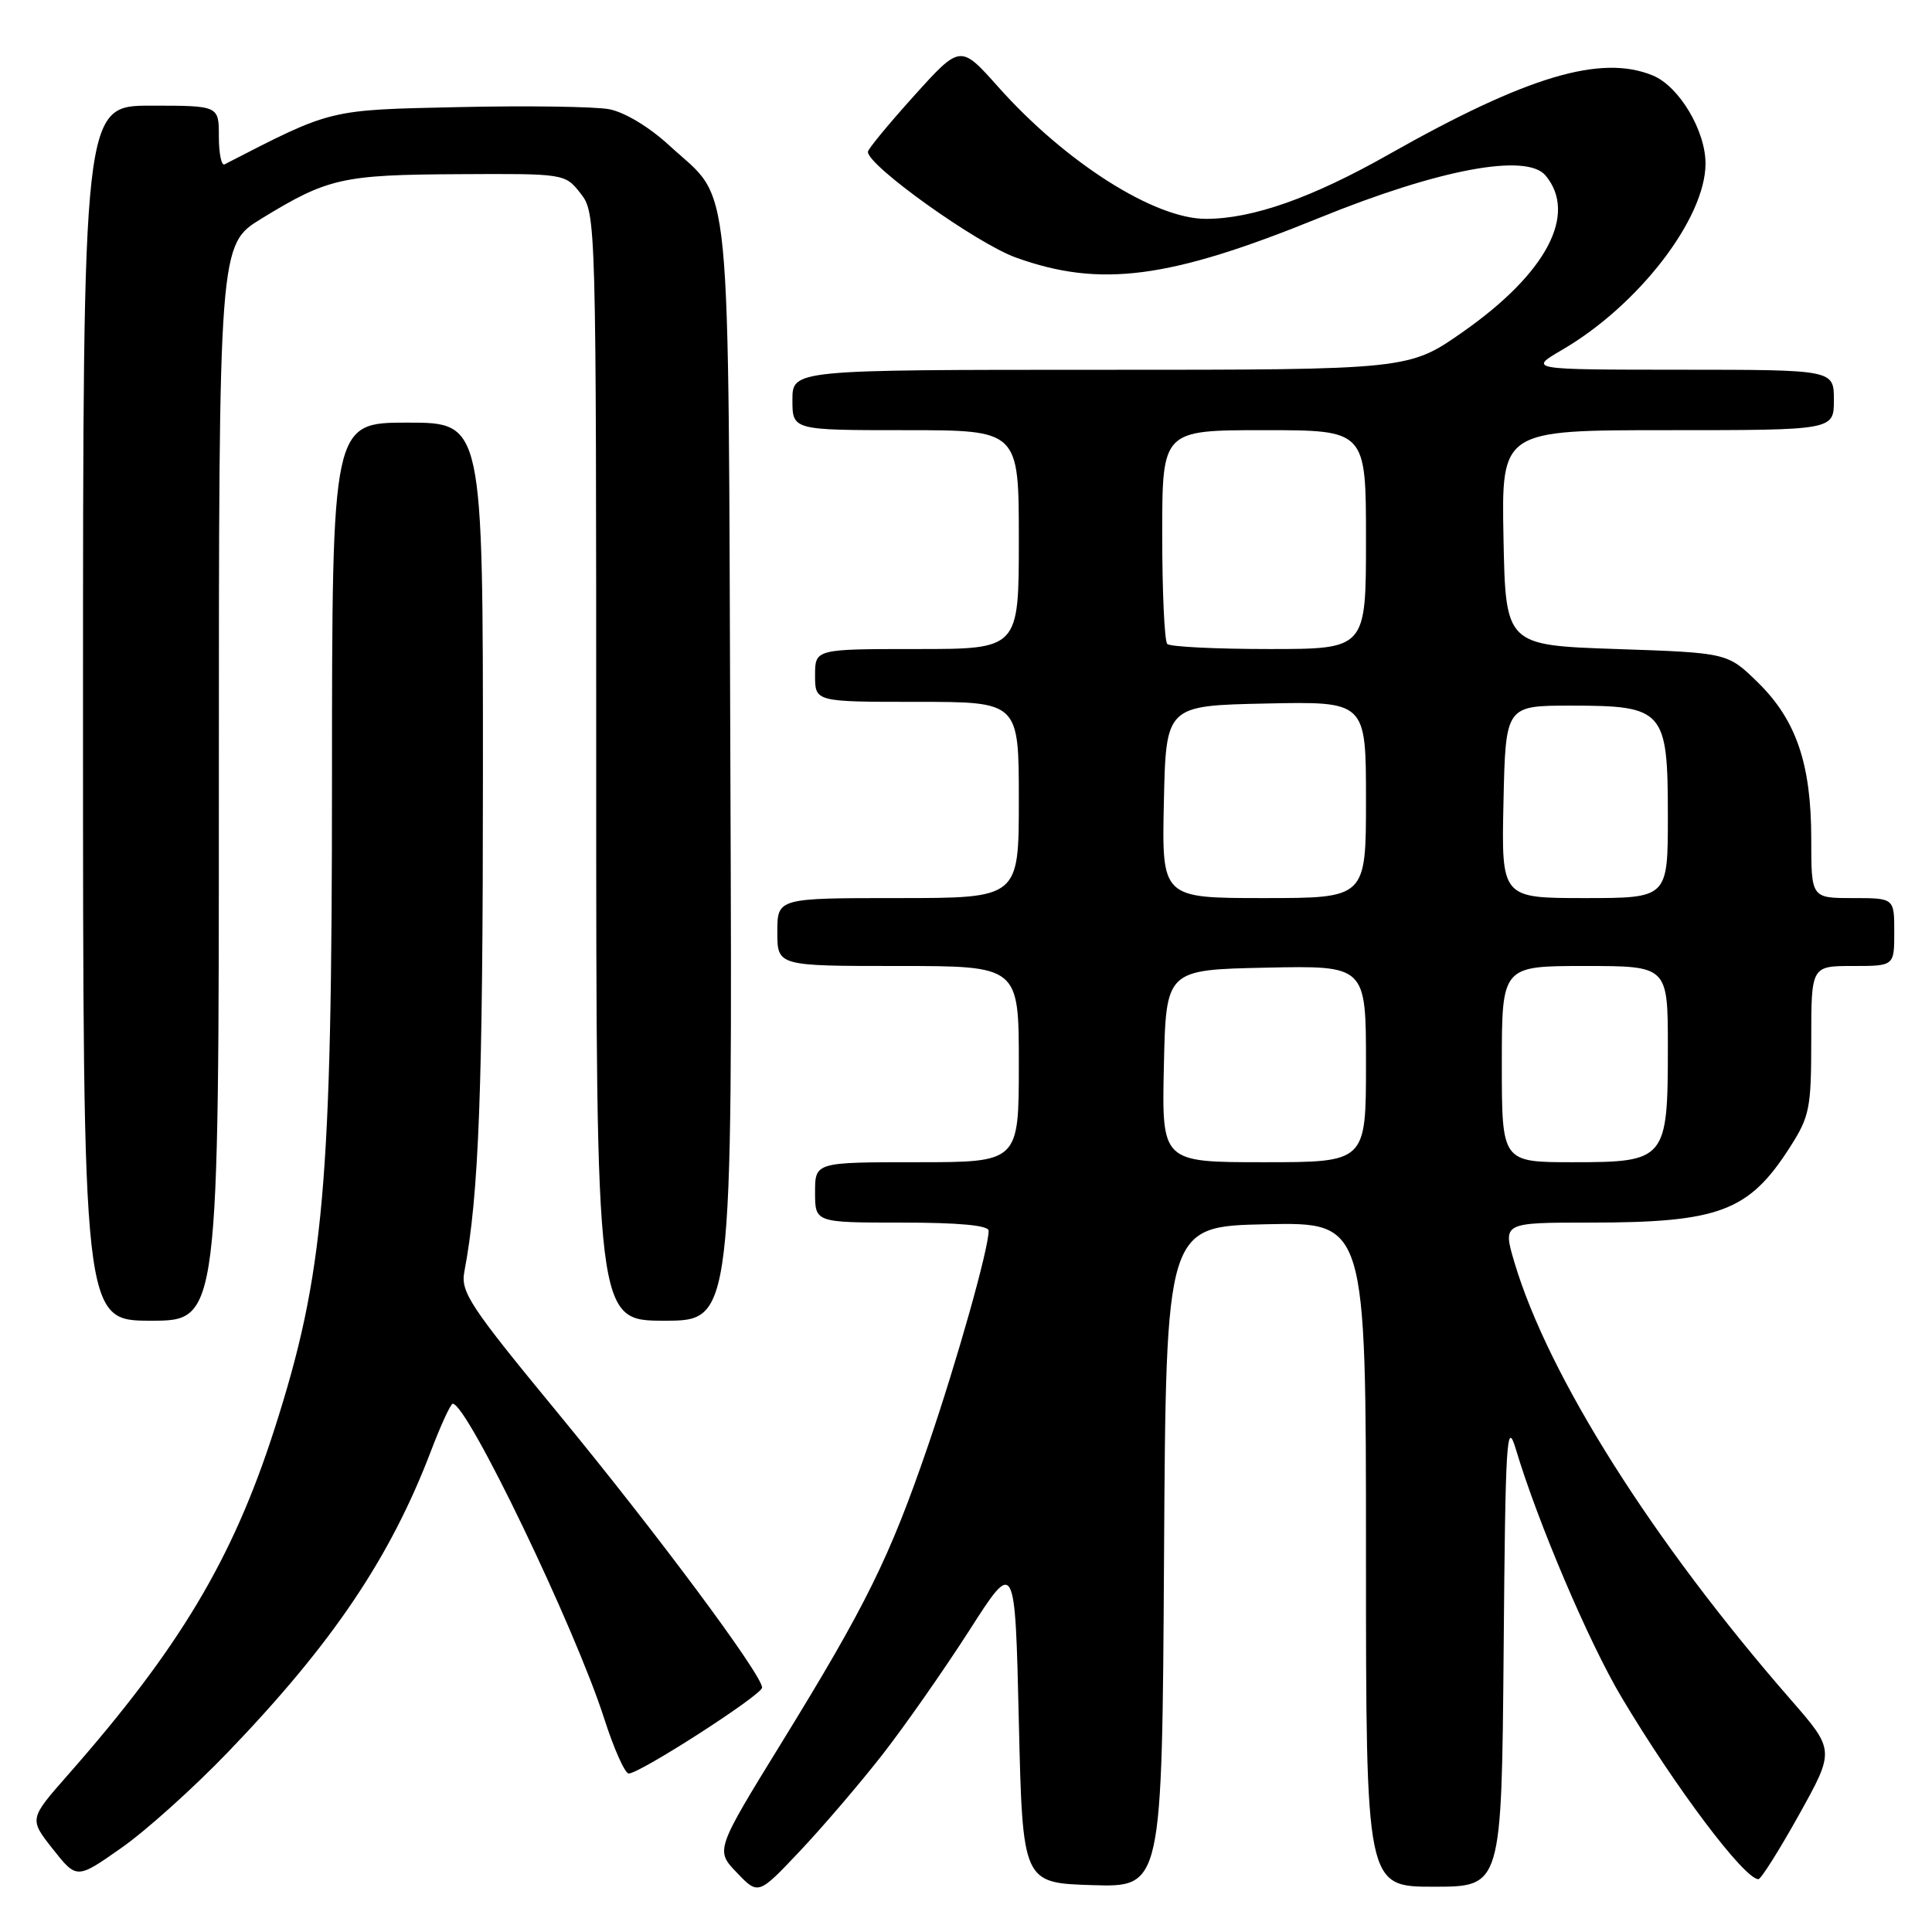 <?xml version="1.0" encoding="UTF-8" standalone="no"?>
<!DOCTYPE svg PUBLIC "-//W3C//DTD SVG 1.1//EN" "http://www.w3.org/Graphics/SVG/1.1/DTD/svg11.dtd" >
<svg xmlns="http://www.w3.org/2000/svg" xmlns:xlink="http://www.w3.org/1999/xlink" version="1.1" viewBox="0 0 256 256">
 <g >
 <path fill="currentColor"
d=" M 116.94 232.48 C 119.93 228.64 125.10 221.24 128.44 216.04 C 134.50 206.57 134.50 206.57 135.00 228.04 C 135.50 249.50 135.50 249.50 144.74 249.79 C 153.98 250.07 153.98 250.07 154.24 206.29 C 154.50 162.50 154.50 162.50 167.75 162.22 C 181.00 161.94 181.00 161.94 181.00 205.97 C 181.00 250.00 181.00 250.00 189.99 250.00 C 198.97 250.00 198.97 250.00 199.24 218.75 C 199.47 190.74 199.64 187.97 200.85 192.00 C 203.75 201.70 210.54 217.65 214.86 224.89 C 221.96 236.81 231.13 249.00 233.00 249.00 C 233.34 249.00 235.76 245.16 238.38 240.46 C 243.13 231.92 243.13 231.92 237.28 225.21 C 219.00 204.26 205.14 182.32 200.66 167.24 C 199.11 162.00 199.11 162.00 210.69 162.00 C 227.79 162.00 231.73 160.52 237.15 152.05 C 239.79 147.94 240.00 146.87 240.00 137.80 C 240.00 128.00 240.00 128.00 245.50 128.00 C 251.00 128.00 251.00 128.00 251.00 123.50 C 251.00 119.00 251.00 119.00 245.50 119.00 C 240.00 119.00 240.00 119.00 240.00 111.18 C 240.00 101.22 238.01 95.40 232.92 90.42 C 228.91 86.50 228.91 86.50 214.21 86.00 C 199.50 85.50 199.50 85.50 199.22 71.25 C 198.95 57.00 198.95 57.00 220.97 57.00 C 243.00 57.00 243.00 57.00 243.00 53.00 C 243.00 49.00 243.00 49.00 222.75 48.99 C 202.50 48.98 202.50 48.98 207.00 46.35 C 217.12 40.45 225.96 28.97 225.99 21.71 C 226.01 17.33 222.50 11.45 219.02 10.01 C 212.15 7.16 202.33 10.10 184.00 20.47 C 173.81 26.24 165.96 29.00 159.78 29.00 C 152.96 29.00 141.19 21.52 132.28 11.53 C 127.26 5.89 127.26 5.89 121.13 12.68 C 117.76 16.42 115.00 19.76 115.00 20.12 C 115.00 21.97 129.41 32.26 134.62 34.13 C 145.80 38.15 154.95 36.95 174.78 28.88 C 190.68 22.41 202.29 20.24 204.80 23.26 C 209.05 28.38 204.94 36.18 193.91 43.93 C 186.69 49.00 186.69 49.00 145.84 49.00 C 105.00 49.00 105.00 49.00 105.00 53.00 C 105.00 57.00 105.00 57.00 120.00 57.00 C 135.00 57.00 135.00 57.00 135.00 71.50 C 135.00 86.00 135.00 86.00 121.50 86.00 C 108.00 86.00 108.00 86.00 108.00 89.50 C 108.00 93.00 108.00 93.00 121.50 93.00 C 135.00 93.00 135.00 93.00 135.00 106.00 C 135.00 119.00 135.00 119.00 119.00 119.00 C 103.00 119.00 103.00 119.00 103.00 123.50 C 103.00 128.00 103.00 128.00 119.00 128.00 C 135.00 128.00 135.00 128.00 135.00 141.00 C 135.00 154.00 135.00 154.00 121.50 154.00 C 108.00 154.00 108.00 154.00 108.00 158.00 C 108.00 162.00 108.00 162.00 119.50 162.00 C 127.09 162.00 131.00 162.37 131.00 163.08 C 131.00 165.48 126.82 180.31 122.97 191.56 C 117.90 206.36 114.78 212.69 103.61 230.84 C 94.79 245.17 94.79 245.17 97.64 248.14 C 100.48 251.11 100.48 251.11 105.99 245.28 C 109.02 242.07 113.95 236.31 116.94 232.48 Z  M 30.26 232.11 C 44.08 217.73 51.71 206.41 57.11 192.25 C 58.42 188.81 59.72 186.00 59.99 186.00 C 61.93 186.01 76.22 215.73 80.07 227.75 C 81.35 231.74 82.81 235.00 83.31 235.00 C 84.79 235.00 100.96 224.59 100.98 223.62 C 101.02 221.97 86.98 203.09 73.95 187.27 C 62.26 173.08 61.01 171.20 61.53 168.50 C 63.46 158.33 63.99 144.40 63.99 102.75 C 64.00 56.00 64.00 56.00 54.00 56.00 C 44.00 56.00 44.00 56.00 43.99 103.25 C 43.99 157.22 42.96 168.82 36.35 189.42 C 30.83 206.59 23.77 218.41 8.94 235.25 C 3.86 241.03 3.86 241.03 7.01 245.02 C 10.17 249.01 10.17 249.01 16.08 244.86 C 19.33 242.59 25.71 236.85 30.26 232.11 Z  M 29.00 103.71 C 29.00 32.42 29.00 32.42 34.66 28.96 C 43.43 23.59 45.35 23.16 60.68 23.08 C 74.84 23.00 74.86 23.00 76.93 25.63 C 78.98 28.25 79.00 28.93 79.00 101.63 C 79.00 175.00 79.00 175.00 88.03 175.00 C 97.06 175.00 97.06 175.00 96.78 102.25 C 96.47 20.52 97.10 27.04 88.67 19.26 C 86.02 16.82 82.76 14.86 80.71 14.47 C 78.81 14.12 69.88 13.99 60.87 14.19 C 43.40 14.57 44.10 14.40 29.75 21.78 C 29.34 21.99 29.00 20.33 29.00 18.08 C 29.00 14.00 29.00 14.00 20.00 14.00 C 11.00 14.00 11.00 14.00 11.00 94.50 C 11.00 175.00 11.00 175.00 20.00 175.00 C 29.00 175.00 29.00 175.00 29.00 103.71 Z  M 154.22 141.25 C 154.50 128.50 154.50 128.50 167.75 128.22 C 181.00 127.94 181.00 127.94 181.00 140.97 C 181.00 154.00 181.00 154.00 167.47 154.00 C 153.94 154.00 153.94 154.00 154.22 141.25 Z  M 199.00 141.00 C 199.00 128.00 199.00 128.00 210.00 128.00 C 221.00 128.00 221.00 128.00 221.00 138.78 C 221.00 153.68 220.74 154.00 208.44 154.00 C 199.00 154.00 199.00 154.00 199.00 141.00 Z  M 154.22 106.25 C 154.50 93.50 154.50 93.50 167.75 93.22 C 181.00 92.94 181.00 92.94 181.00 105.97 C 181.00 119.00 181.00 119.00 167.47 119.00 C 153.94 119.00 153.94 119.00 154.22 106.25 Z  M 199.22 106.25 C 199.50 93.50 199.50 93.50 208.15 93.50 C 220.50 93.50 221.00 94.07 221.00 108.15 C 221.00 119.00 221.00 119.00 209.97 119.00 C 198.94 119.00 198.94 119.00 199.22 106.25 Z  M 154.67 85.33 C 154.30 84.97 154.00 78.44 154.00 70.83 C 154.00 57.00 154.00 57.00 167.50 57.00 C 181.00 57.00 181.00 57.00 181.00 71.50 C 181.00 86.00 181.00 86.00 168.17 86.00 C 161.11 86.00 155.03 85.70 154.67 85.33 Z "/>
</g>
</svg>